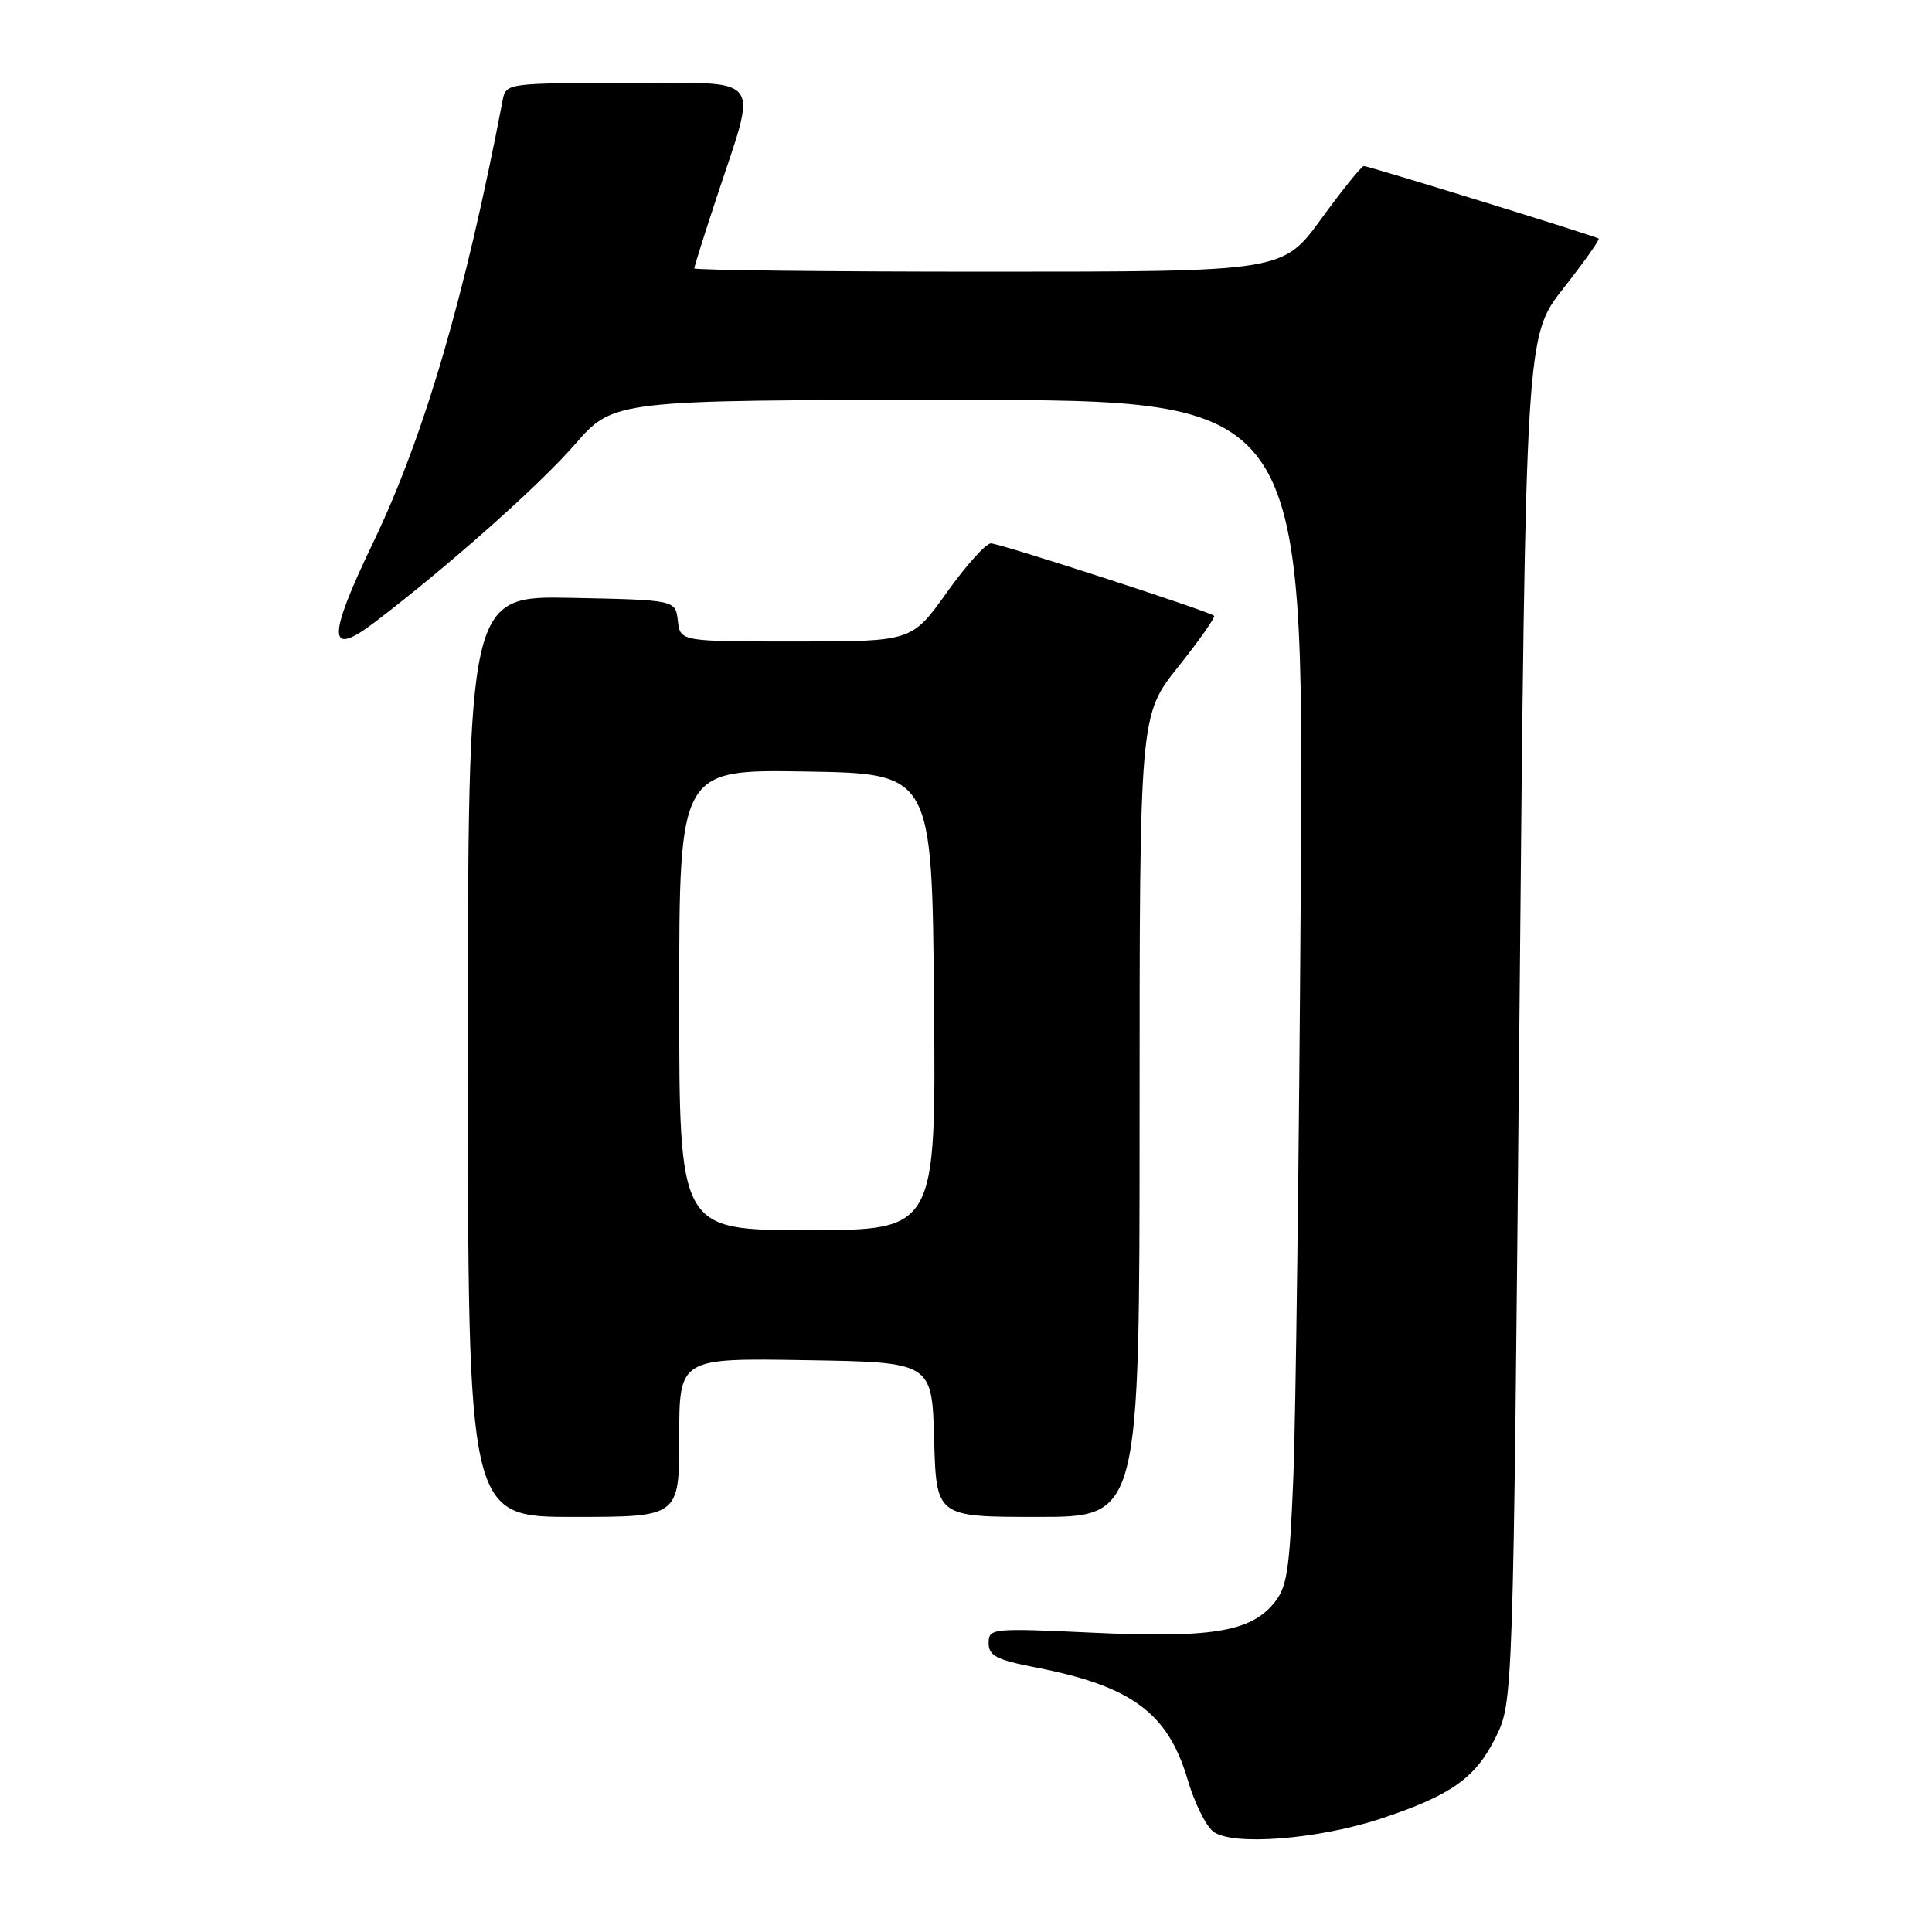 <?xml version="1.0" encoding="UTF-8" standalone="no"?>
<!DOCTYPE svg PUBLIC "-//W3C//DTD SVG 1.1//EN" "http://www.w3.org/Graphics/SVG/1.1/DTD/svg11.dtd" >
<svg xmlns="http://www.w3.org/2000/svg" xmlns:xlink="http://www.w3.org/1999/xlink" version="1.1" viewBox="0 0 256 256">
 <g >
 <path fill="currentColor"
d=" M 183.00 240.97 C 192.27 237.90 195.53 235.59 198.18 230.21 C 200.50 225.50 200.50 225.50 201.33 135.03 C 202.16 44.57 202.16 44.57 207.16 38.20 C 209.91 34.70 212.02 31.73 211.83 31.61 C 211.30 31.25 181.34 22.00 180.72 22.00 C 180.41 22.00 177.87 25.15 175.07 29.00 C 169.98 36.00 169.98 36.00 130.99 36.00 C 109.54 36.00 92.00 35.80 92.00 35.56 C 92.00 35.31 93.31 31.15 94.91 26.31 C 100.43 9.56 101.54 11.00 83.10 11.00 C 67.24 11.00 67.03 11.03 66.61 13.25 C 61.61 39.35 56.21 57.80 49.43 71.92 C 43.32 84.65 43.39 87.23 49.70 82.41 C 59.41 75.02 71.47 64.30 76.15 58.92 C 81.30 53.00 81.30 53.00 127.04 53.00 C 172.77 53.00 172.77 53.00 172.36 117.25 C 172.14 152.59 171.69 187.94 171.37 195.82 C 170.85 208.53 170.54 210.42 168.64 212.62 C 165.52 216.24 160.23 217.07 144.75 216.34 C 131.41 215.72 131.00 215.76 131.00 217.72 C 131.00 219.40 132.05 219.94 137.25 220.95 C 149.97 223.42 154.78 226.98 157.39 235.88 C 158.26 238.84 159.76 241.89 160.73 242.67 C 163.17 244.63 174.61 243.75 183.00 240.97 Z  M 90.00 190.48 C 90.00 179.95 90.00 179.95 106.75 180.23 C 123.50 180.50 123.50 180.50 123.78 190.75 C 124.07 201.00 124.07 201.00 137.53 201.00 C 151.00 201.00 151.00 201.00 151.00 147.89 C 151.00 94.78 151.00 94.78 156.12 88.35 C 158.94 84.81 161.08 81.77 160.87 81.59 C 160.15 80.97 132.48 72.00 131.30 72.00 C 130.64 72.00 128.01 74.92 125.46 78.50 C 120.82 85.00 120.82 85.00 105.48 85.00 C 90.13 85.00 90.13 85.00 89.82 82.25 C 89.50 79.50 89.50 79.50 75.75 79.22 C 62.00 78.94 62.00 78.94 62.00 139.97 C 62.00 201.00 62.00 201.00 76.00 201.00 C 90.00 201.00 90.00 201.00 90.00 190.48 Z  M 90.00 132.48 C 90.00 101.95 90.00 101.95 106.75 102.23 C 123.50 102.50 123.50 102.50 123.76 132.75 C 124.03 163.00 124.03 163.00 107.01 163.00 C 90.00 163.00 90.00 163.00 90.00 132.48 Z "/>
</g>
</svg>